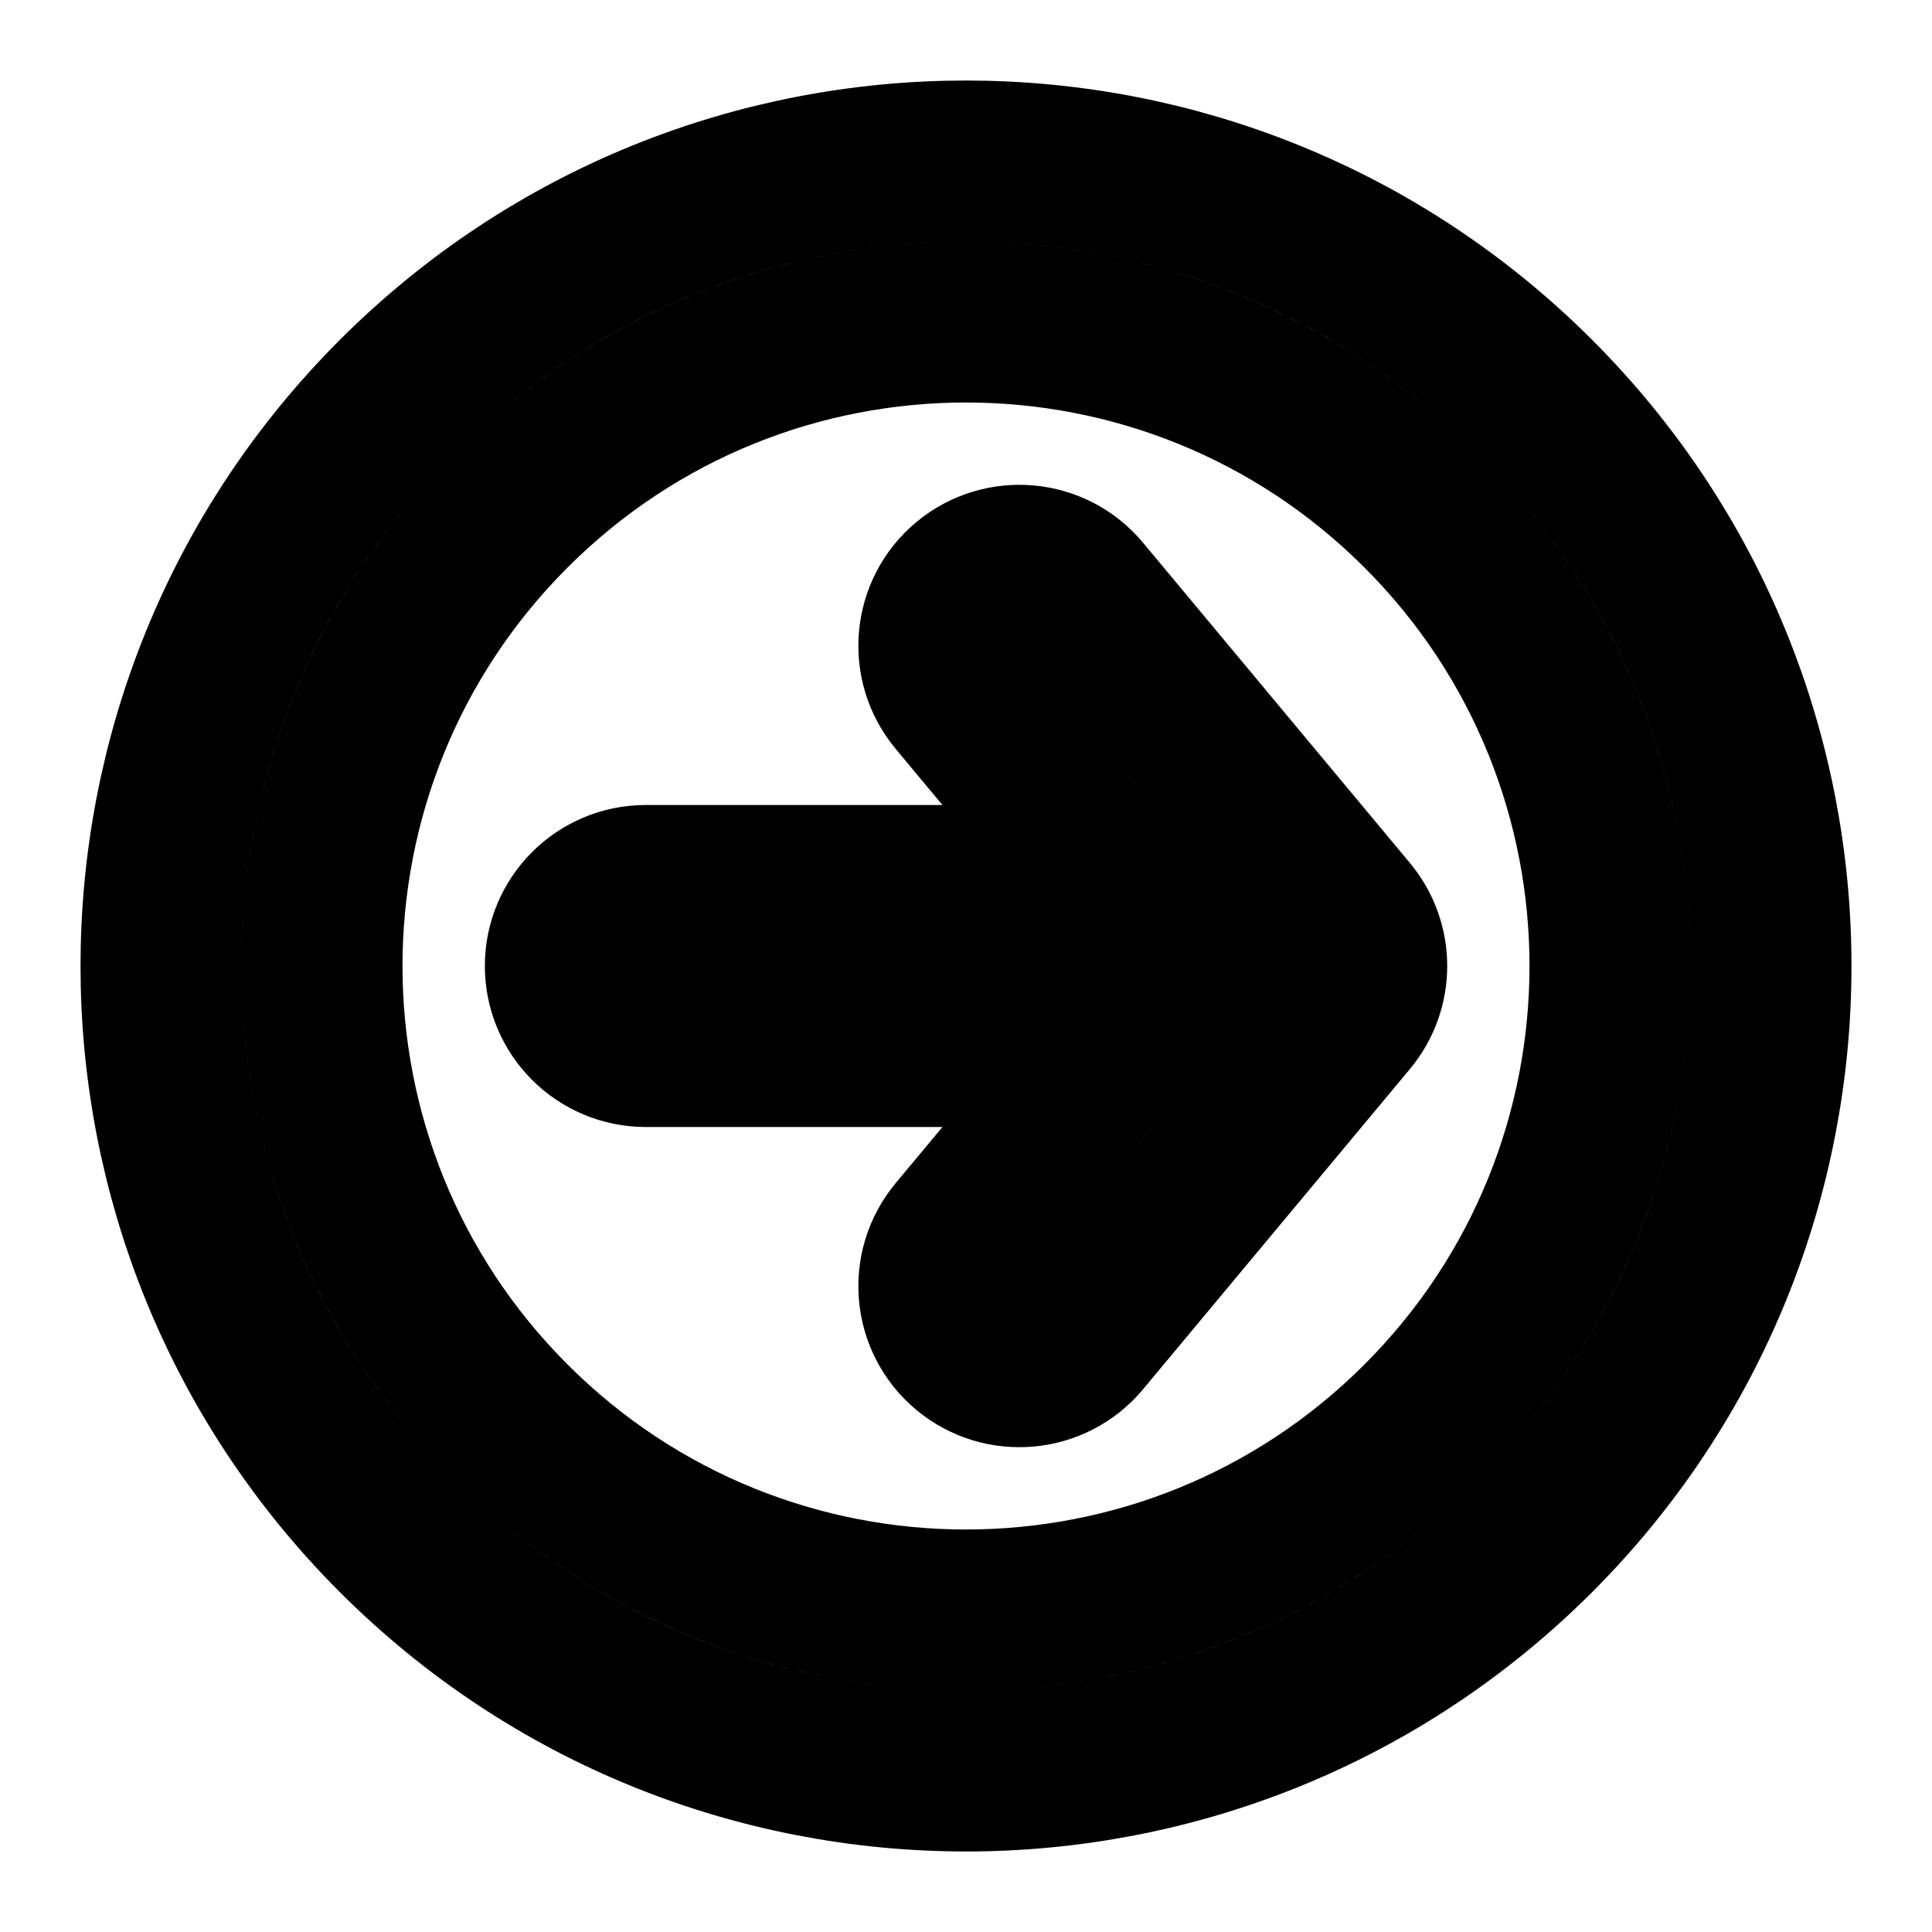 <svg width="24" height="24" viewBox="0 0 24 24" fill="none" xmlns="http://www.w3.org/2000/svg">
<path d="M13.431 7.382C13.078 6.958 12.447 6.901 12.023 7.254C11.598 7.608 11.541 8.238 11.895 8.663L13.431 7.382ZM15.977 12L16.746 12.64C17.055 12.269 17.055 11.731 16.746 11.36L15.977 12ZM11.895 15.337C11.541 15.762 11.598 16.392 12.023 16.746C12.447 17.099 13.078 17.042 13.431 16.618L11.895 15.337ZM8.023 11C7.47 11 7.023 11.448 7.023 12C7.023 12.552 7.47 13 8.023 13V11ZM11.895 8.663L15.209 12.64L16.746 11.36L13.431 7.382L11.895 8.663ZM15.209 11.36L11.895 15.337L13.431 16.618L16.746 12.64L15.209 11.36ZM15.977 11H8.023V13H15.977V11ZM17.657 17.657C14.533 20.781 9.467 20.781 6.343 17.657L4.929 19.071C8.834 22.976 15.166 22.976 19.071 19.071L17.657 17.657ZM6.343 17.657C3.219 14.533 3.219 9.467 6.343 6.343L4.929 4.929C1.024 8.834 1.024 15.166 4.929 19.071L6.343 17.657ZM6.343 6.343C9.467 3.219 14.533 3.219 17.657 6.343L19.071 4.929C15.166 1.024 8.834 1.024 4.929 4.929L6.343 6.343ZM17.657 6.343C20.781 9.467 20.781 14.533 17.657 17.657L19.071 19.071C22.976 15.166 22.976 8.834 19.071 4.929L17.657 6.343Z" stroke="black" stroke-width="2" stroke-linecap="round" stroke-linejoin="round"/>
</svg>
